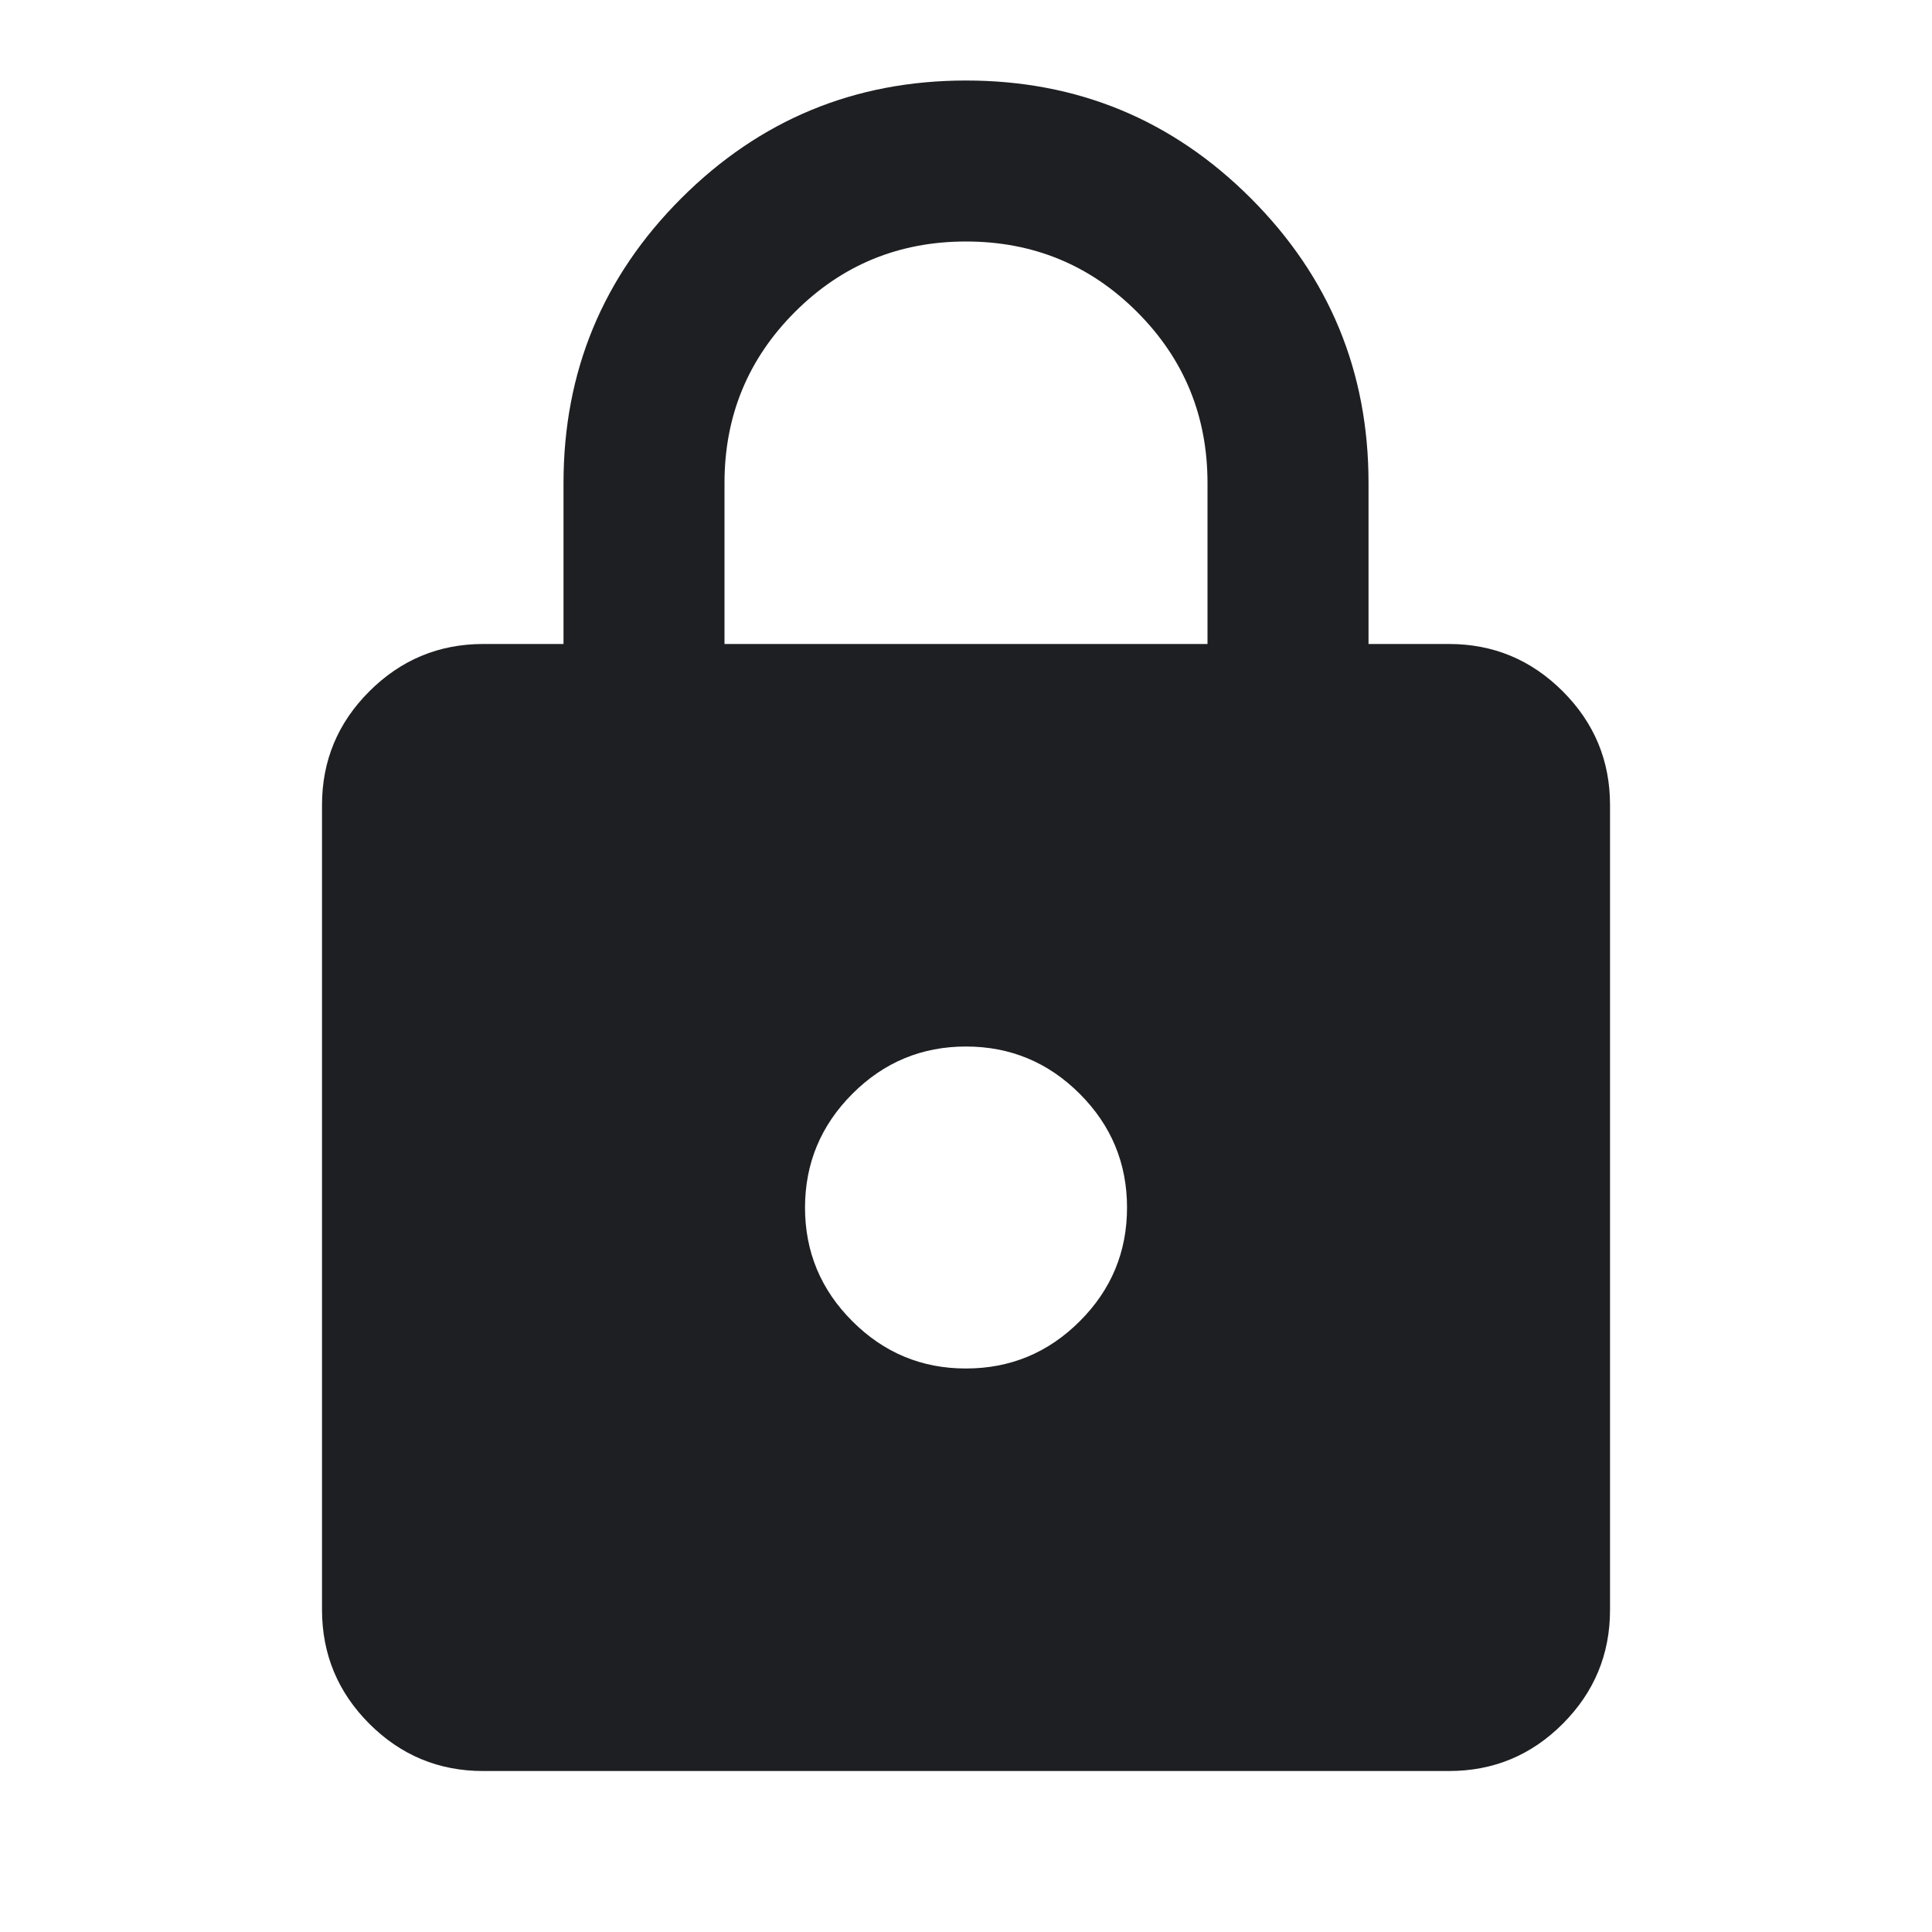 <svg width="55" height="55" viewBox="0 0 55 55" fill="none" xmlns="http://www.w3.org/2000/svg">
<path d="M13.75 50.417C12.49 50.417 11.411 49.968 10.514 49.072C9.618 48.175 9.169 47.095 9.167 45.833V22.917C9.167 21.656 9.616 20.578 10.514 19.681C11.413 18.784 12.491 18.335 13.75 18.333H16.042V13.75C16.042 10.58 17.16 7.878 19.395 5.644C21.63 3.411 24.332 2.293 27.5 2.292C30.671 2.292 33.373 3.409 35.608 5.644C37.843 7.88 38.96 10.581 38.959 13.75V18.333H41.25C42.511 18.333 43.59 18.782 44.489 19.681C45.387 20.579 45.835 21.658 45.834 22.917V45.833C45.834 47.094 45.385 48.173 44.489 49.072C43.592 49.97 42.512 50.418 41.25 50.417H13.75ZM27.5 38.958C28.761 38.958 29.84 38.51 30.738 37.613C31.637 36.716 32.085 35.637 32.084 34.375C32.084 33.115 31.635 32.036 30.738 31.139C29.842 30.242 28.762 29.793 27.5 29.792C26.24 29.792 25.161 30.241 24.265 31.139C23.368 32.038 22.919 33.116 22.917 34.375C22.917 35.635 23.366 36.715 24.265 37.613C25.163 38.511 26.241 38.96 27.5 38.958ZM20.625 18.333H34.375V13.75C34.375 11.84 33.707 10.217 32.37 8.88C31.033 7.543 29.41 6.875 27.5 6.875C25.591 6.875 23.967 7.543 22.631 8.88C21.294 10.217 20.625 11.84 20.625 13.75V18.333Z" fill="#1E1F22"/>
</svg>
